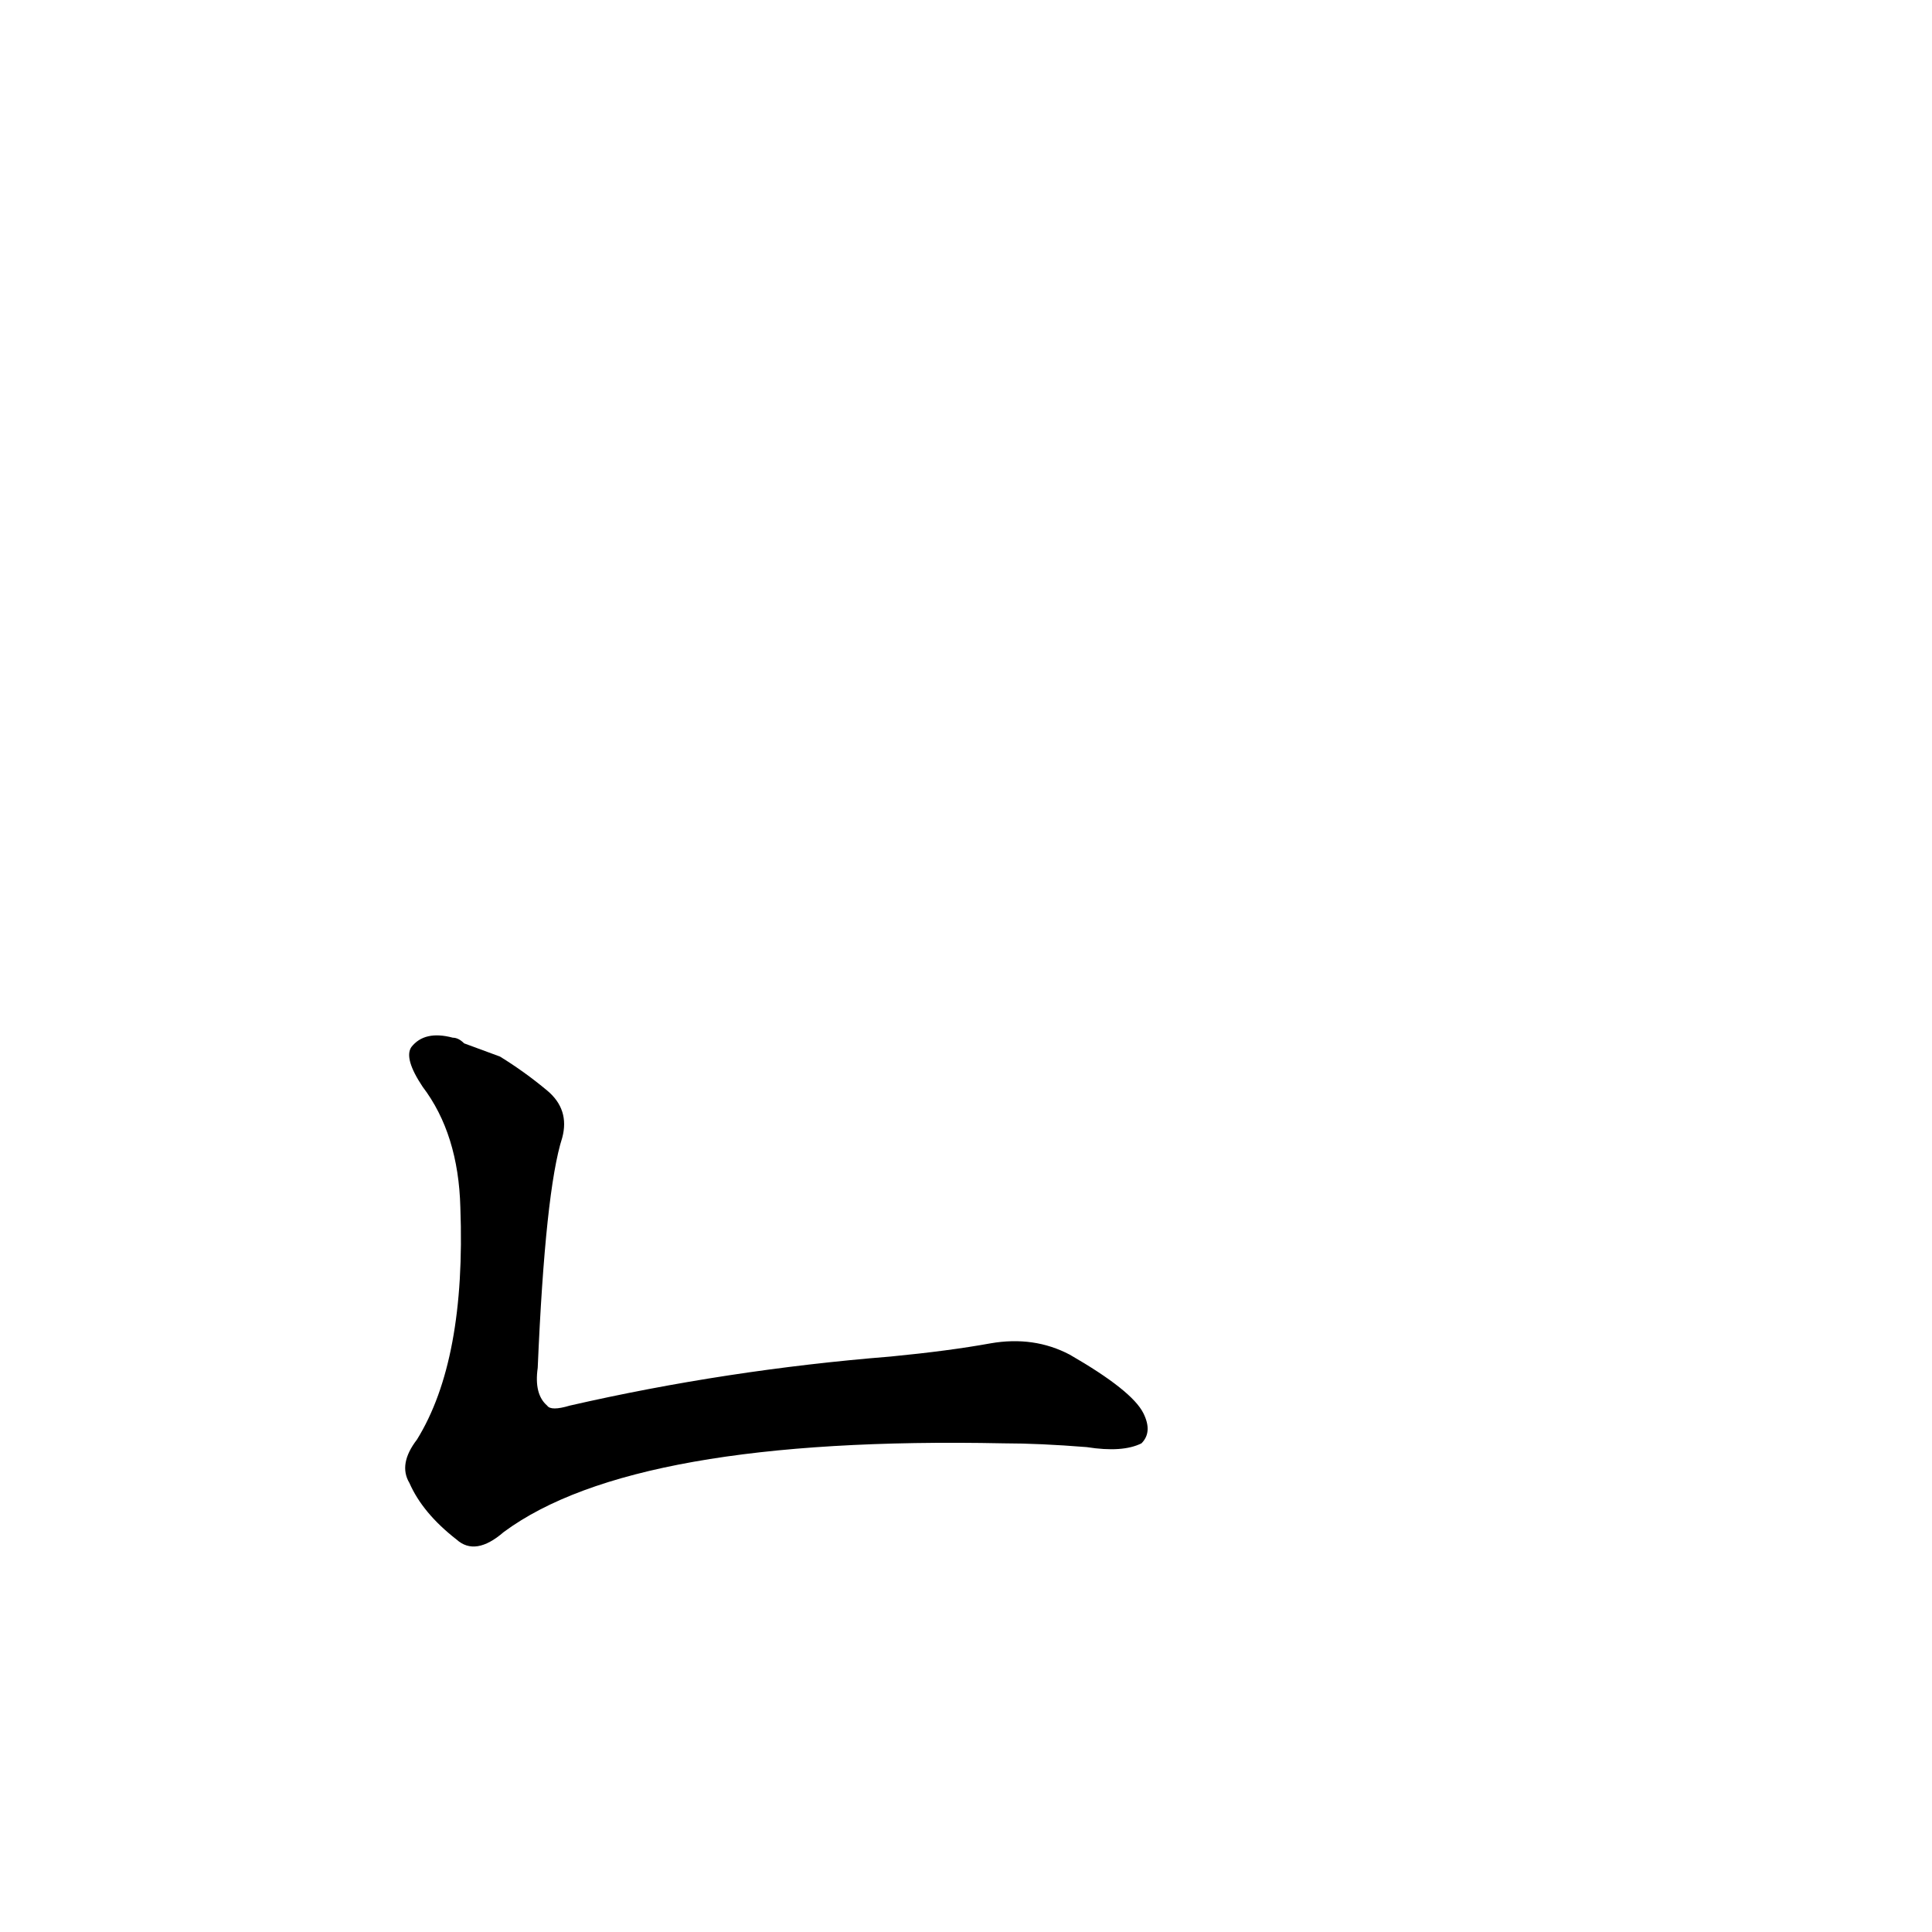 <?xml version='1.0' encoding='utf-8'?>
<svg xmlns="http://www.w3.org/2000/svg" version="1.1" viewBox="0 0 1024 1024"><g transform="scale(1, -1) translate(0, -900)"><path d="M 246 347 Q 243 350 240 350 Q 225 354 218 345 Q 214 339 224 324 Q 243 299 244 260 Q 247 179 221 137 Q 211 124 217 114 Q 224 98 242 84 Q 252 75 267 88 Q 336 139 532 135 Q 551 135 576 133 Q 595 130 605 135 Q 611 141 606 151 Q 600 163 567 182 Q 548 192 525 188 Q 503 184 472 181 Q 385 174 302 155 Q 292 152 290 155 Q 283 161 285 175 Q 289 269 298 297 Q 302 312 290 322 Q 278 332 265 340 L 246 347 Z" fill="black" /></g></svg>